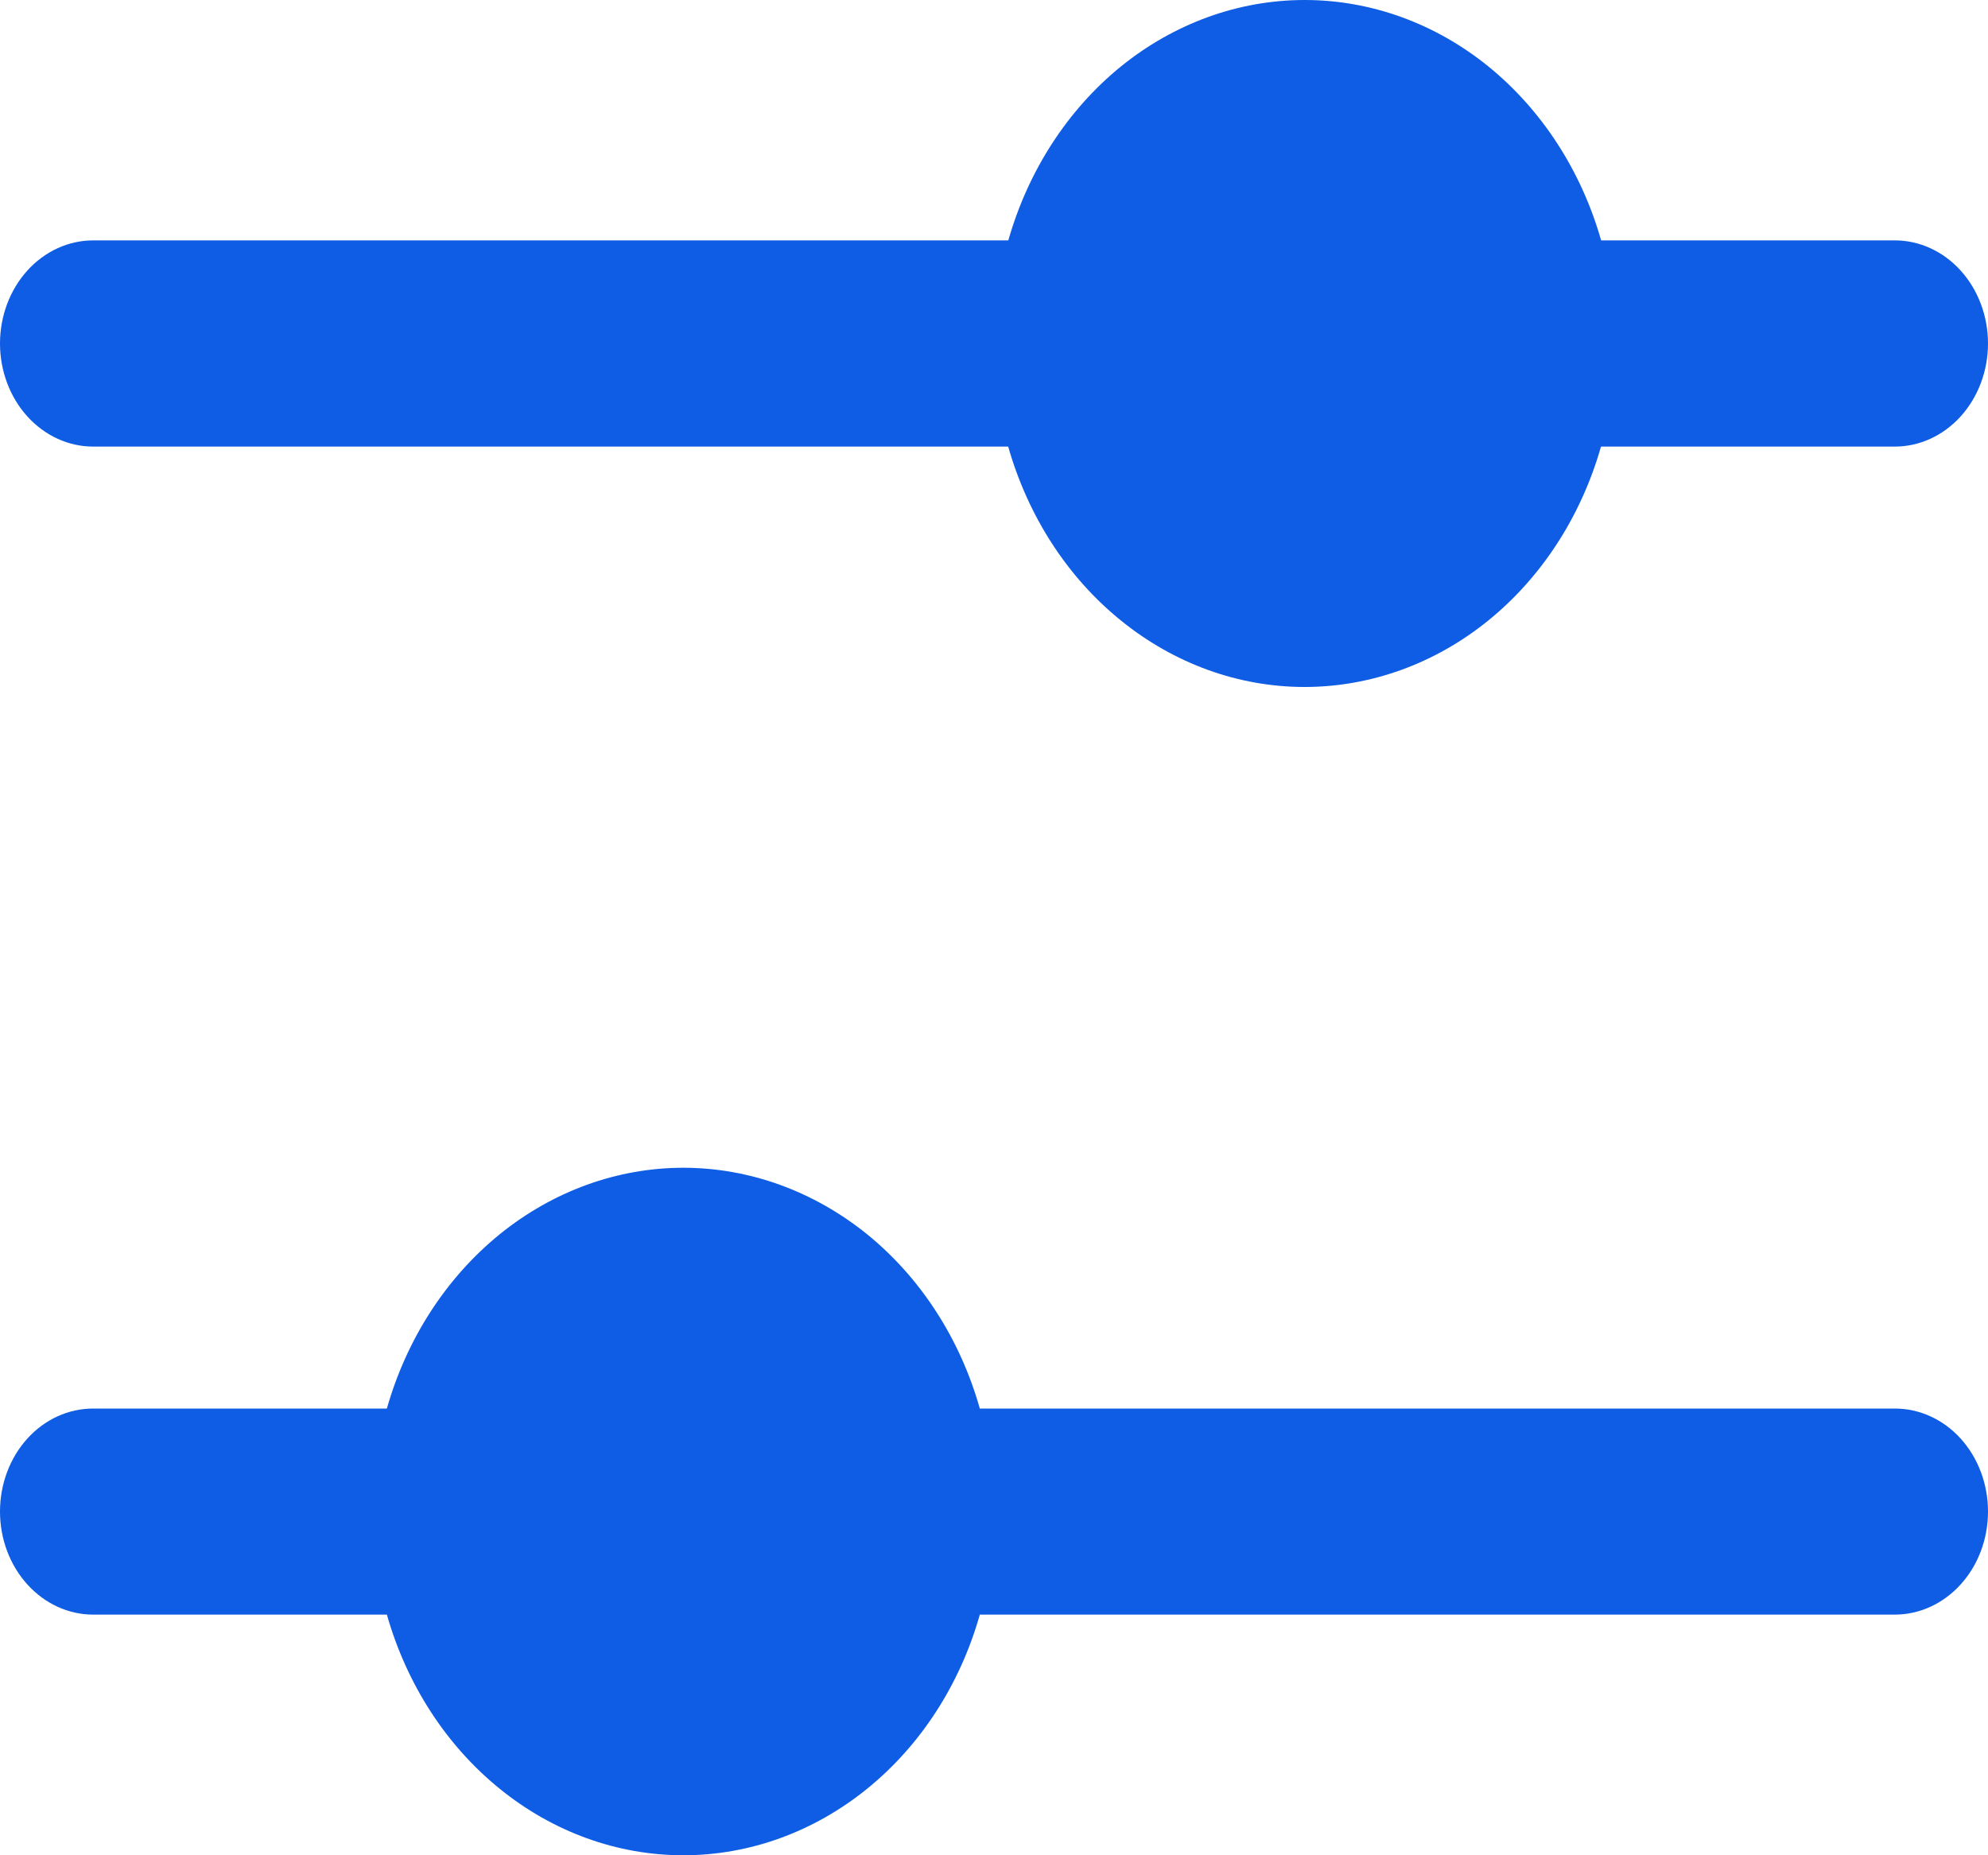 <svg width="15" height="14" viewBox="0 0 15 14" fill="none" xmlns="http://www.w3.org/2000/svg">
<path d="M14.297 1.814H12.081C11.931 1.288 11.633 0.829 11.231 0.502C10.829 0.176 10.343 0 9.844 0C9.345 0 8.86 0.176 8.457 0.502C8.055 0.829 7.758 1.288 7.608 1.814H0.703C0.517 1.814 0.338 1.896 0.206 2.042C0.074 2.188 0 2.386 0 2.592C0 2.798 0.074 2.996 0.206 3.142C0.338 3.288 0.517 3.37 0.703 3.37H7.607C7.757 3.896 8.054 4.356 8.457 4.682C8.859 5.008 9.345 5.184 9.843 5.184C10.342 5.184 10.828 5.008 11.23 4.682C11.632 4.356 11.93 3.896 12.08 3.37H14.297C14.483 3.37 14.662 3.288 14.794 3.142C14.926 2.996 15 2.798 15 2.592C15 2.386 14.926 2.188 14.794 2.042C14.662 1.896 14.483 1.814 14.297 1.814ZM0.703 10.629C0.517 10.629 0.338 10.71 0.206 10.856C0.074 11.002 0 11.2 0 11.406C0 11.613 0.074 11.81 0.206 11.956C0.338 12.102 0.517 12.184 0.703 12.184H2.919C3.069 12.711 3.367 13.171 3.769 13.497C4.171 13.824 4.657 14 5.156 14C5.655 14 6.141 13.824 6.544 13.497C6.946 13.171 7.244 12.711 7.393 12.184H14.297C14.483 12.184 14.662 12.102 14.794 11.956C14.926 11.81 15 11.613 15 11.406C15 11.2 14.926 11.002 14.794 10.856C14.662 10.71 14.483 10.629 14.297 10.629H7.393C7.244 10.102 6.946 9.642 6.544 9.315C6.141 8.989 5.655 8.812 5.156 8.812C4.657 8.812 4.171 8.989 3.769 9.315C3.367 9.642 3.069 10.102 2.919 10.629H0.703Z" fill="#0F5DE4"/>
</svg>

